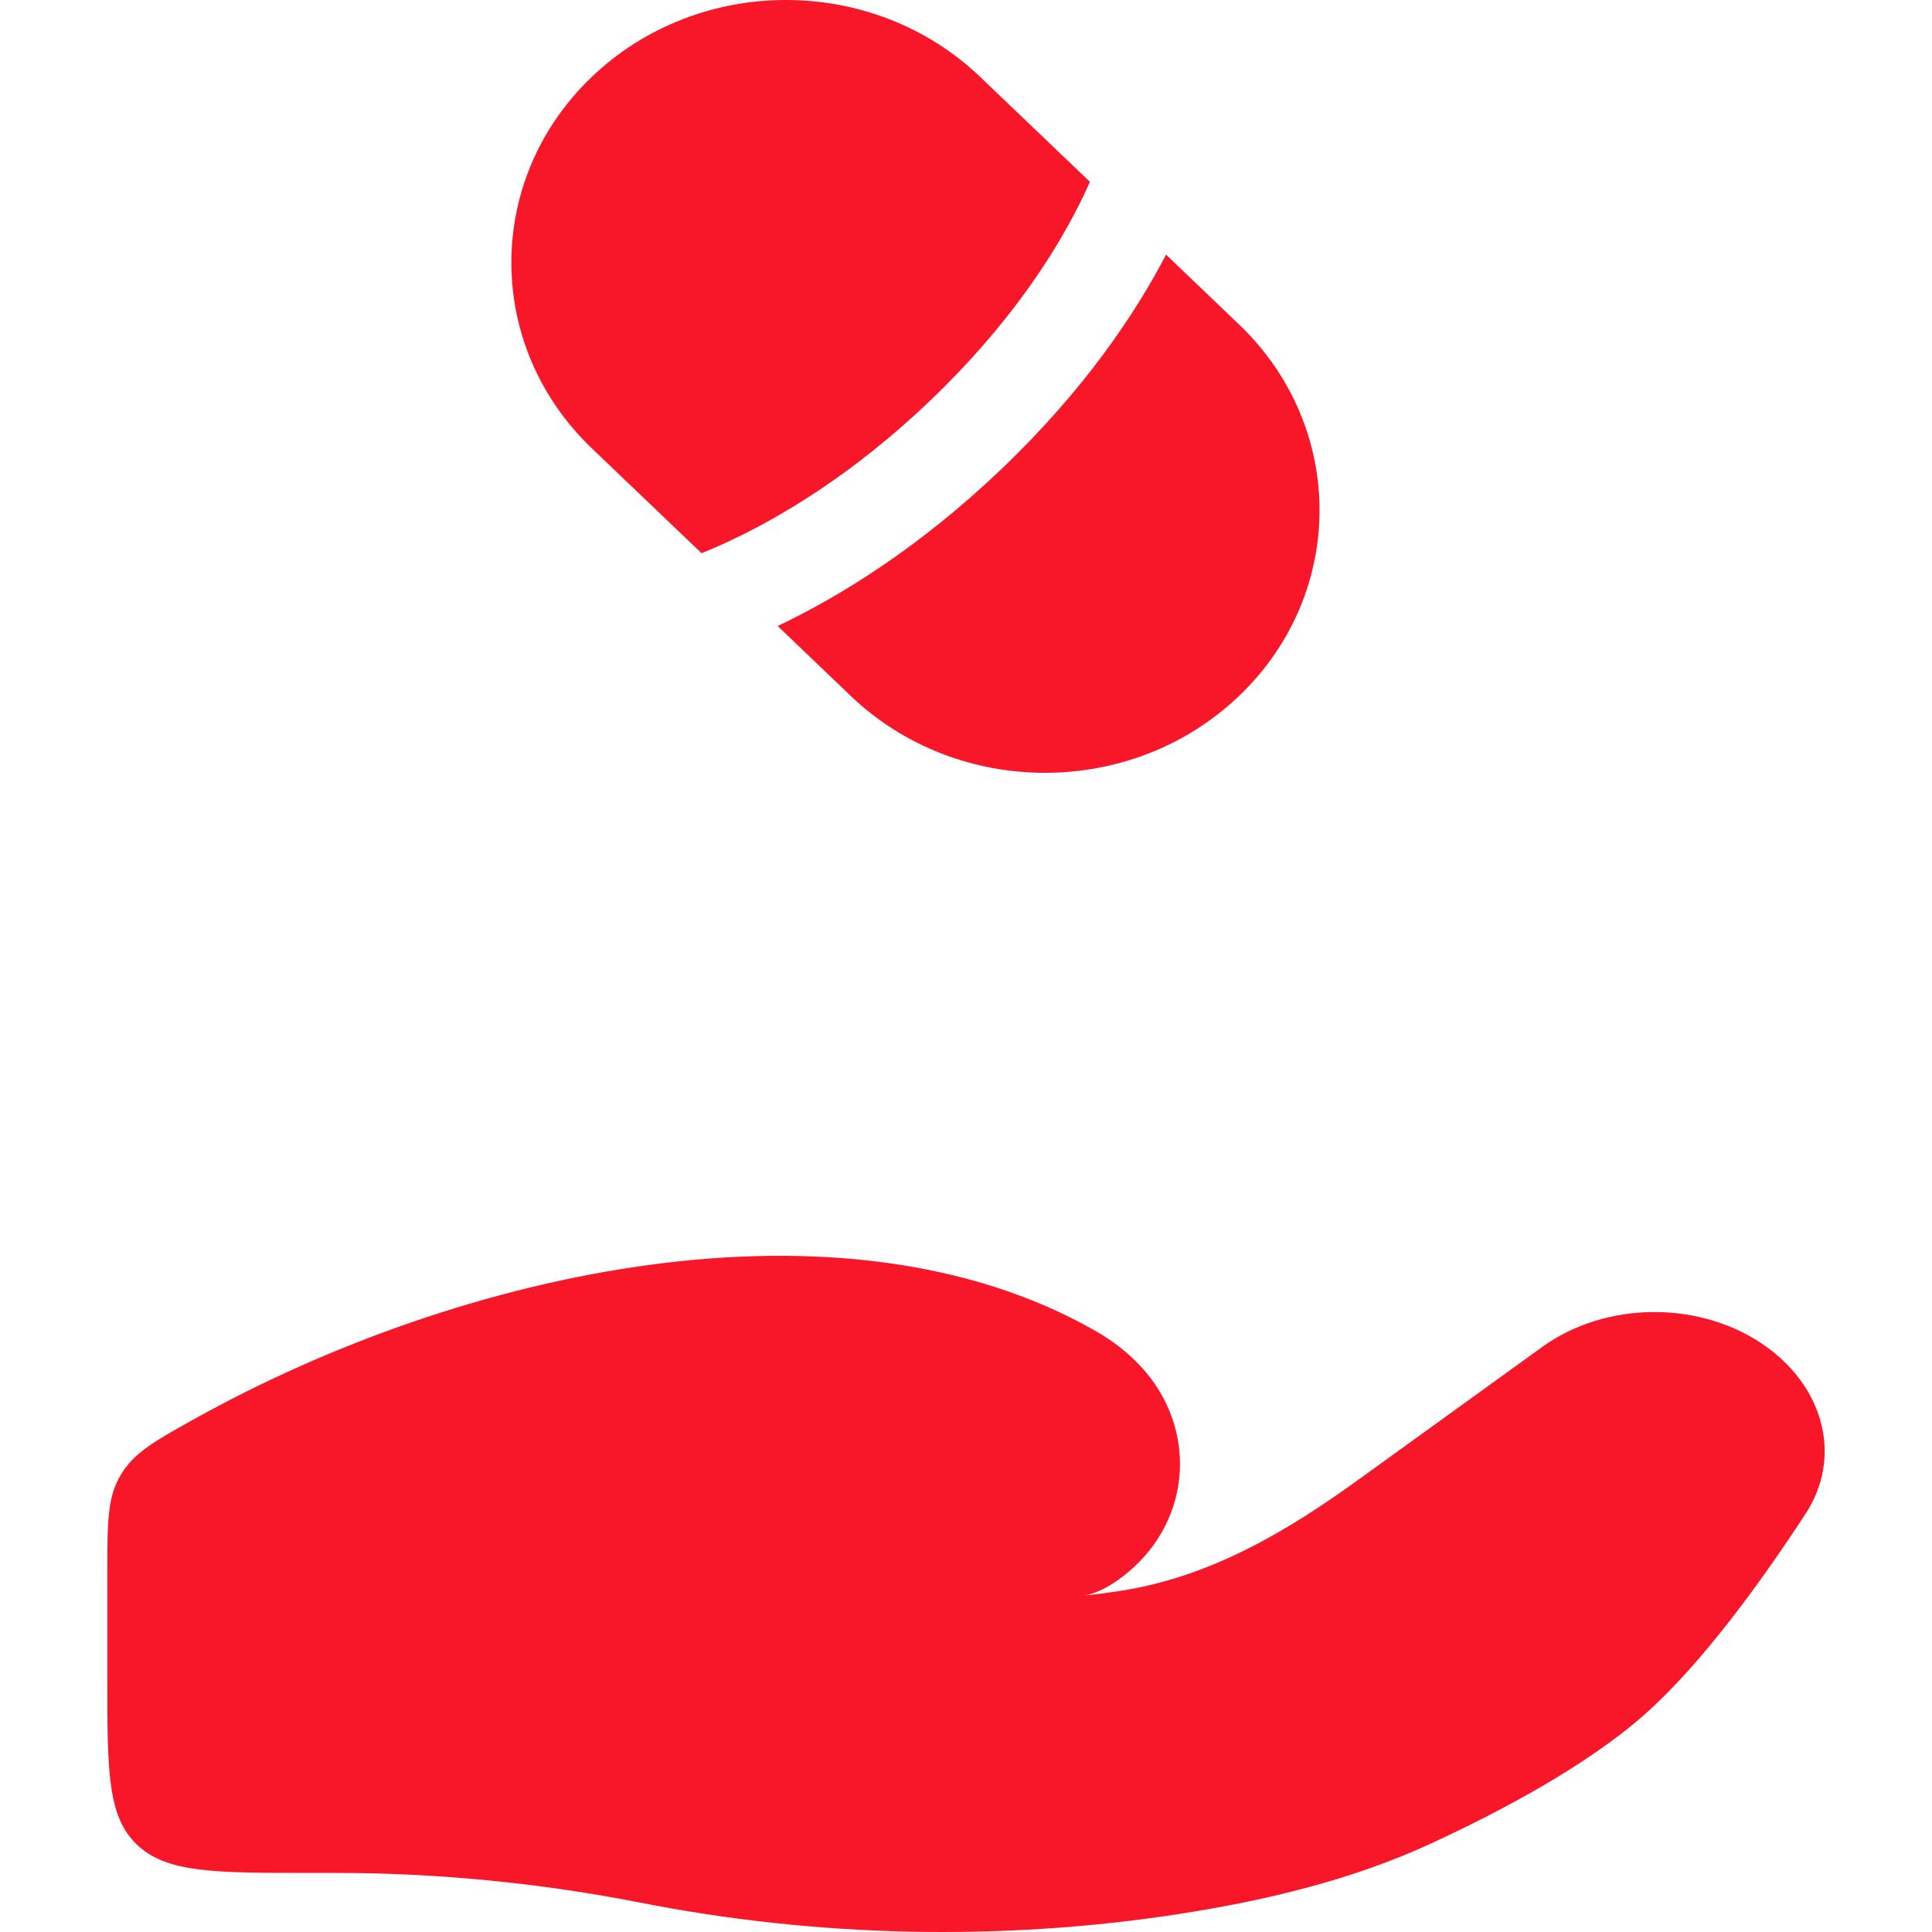 <svg width="36" height="36" viewBox="0 0 36 36" fill="none" xmlns="http://www.w3.org/2000/svg">
<path d="M6.254 34.899H5.765C3.99 34.899 3.103 34.899 2.551 34.372C2 33.845 2 32.996 2 31.299V29.297C2 28.364 2 27.898 2.251 27.481C2.501 27.064 2.88 26.854 3.636 26.433C8.616 23.663 15.688 22.105 20.408 24.797C20.725 24.977 21.01 25.196 21.254 25.458C22.304 26.586 22.228 28.289 21.017 29.299C20.761 29.513 20.489 29.675 20.214 29.731C20.44 29.706 20.656 29.677 20.862 29.646C22.578 29.384 24.018 28.508 25.336 27.555L28.738 25.098C29.937 24.232 31.717 24.231 32.917 25.097C33.997 25.877 34.327 27.161 33.644 28.207C32.848 29.428 31.726 30.989 30.649 31.943C29.571 32.898 27.965 33.751 26.654 34.356C25.202 35.026 23.598 35.412 21.966 35.665C18.657 36.177 15.208 36.099 11.932 35.453C10.08 35.089 8.157 34.899 6.254 34.899Z" fill="#F71729"/>
<path d="M15.852 12.967C17.851 14.878 21.091 14.878 23.089 12.967C25.087 11.056 25.087 7.958 23.089 6.047L21.728 4.745C21.161 5.834 20.216 7.253 18.665 8.736C17.114 10.219 15.63 11.123 14.491 11.665L15.852 12.967Z" fill="#F71729"/>
<path d="M18.264 1.433C16.266 -0.478 13.026 -0.478 11.027 1.433C9.029 3.344 9.029 6.442 11.027 8.353L13.072 10.308C13.214 10.251 13.368 10.185 13.533 10.109C14.517 9.655 15.881 8.852 17.334 7.464C18.786 6.075 19.626 4.77 20.1 3.829C20.18 3.672 20.249 3.524 20.309 3.388L18.264 1.433Z" fill="#F71729"/>
</svg>
